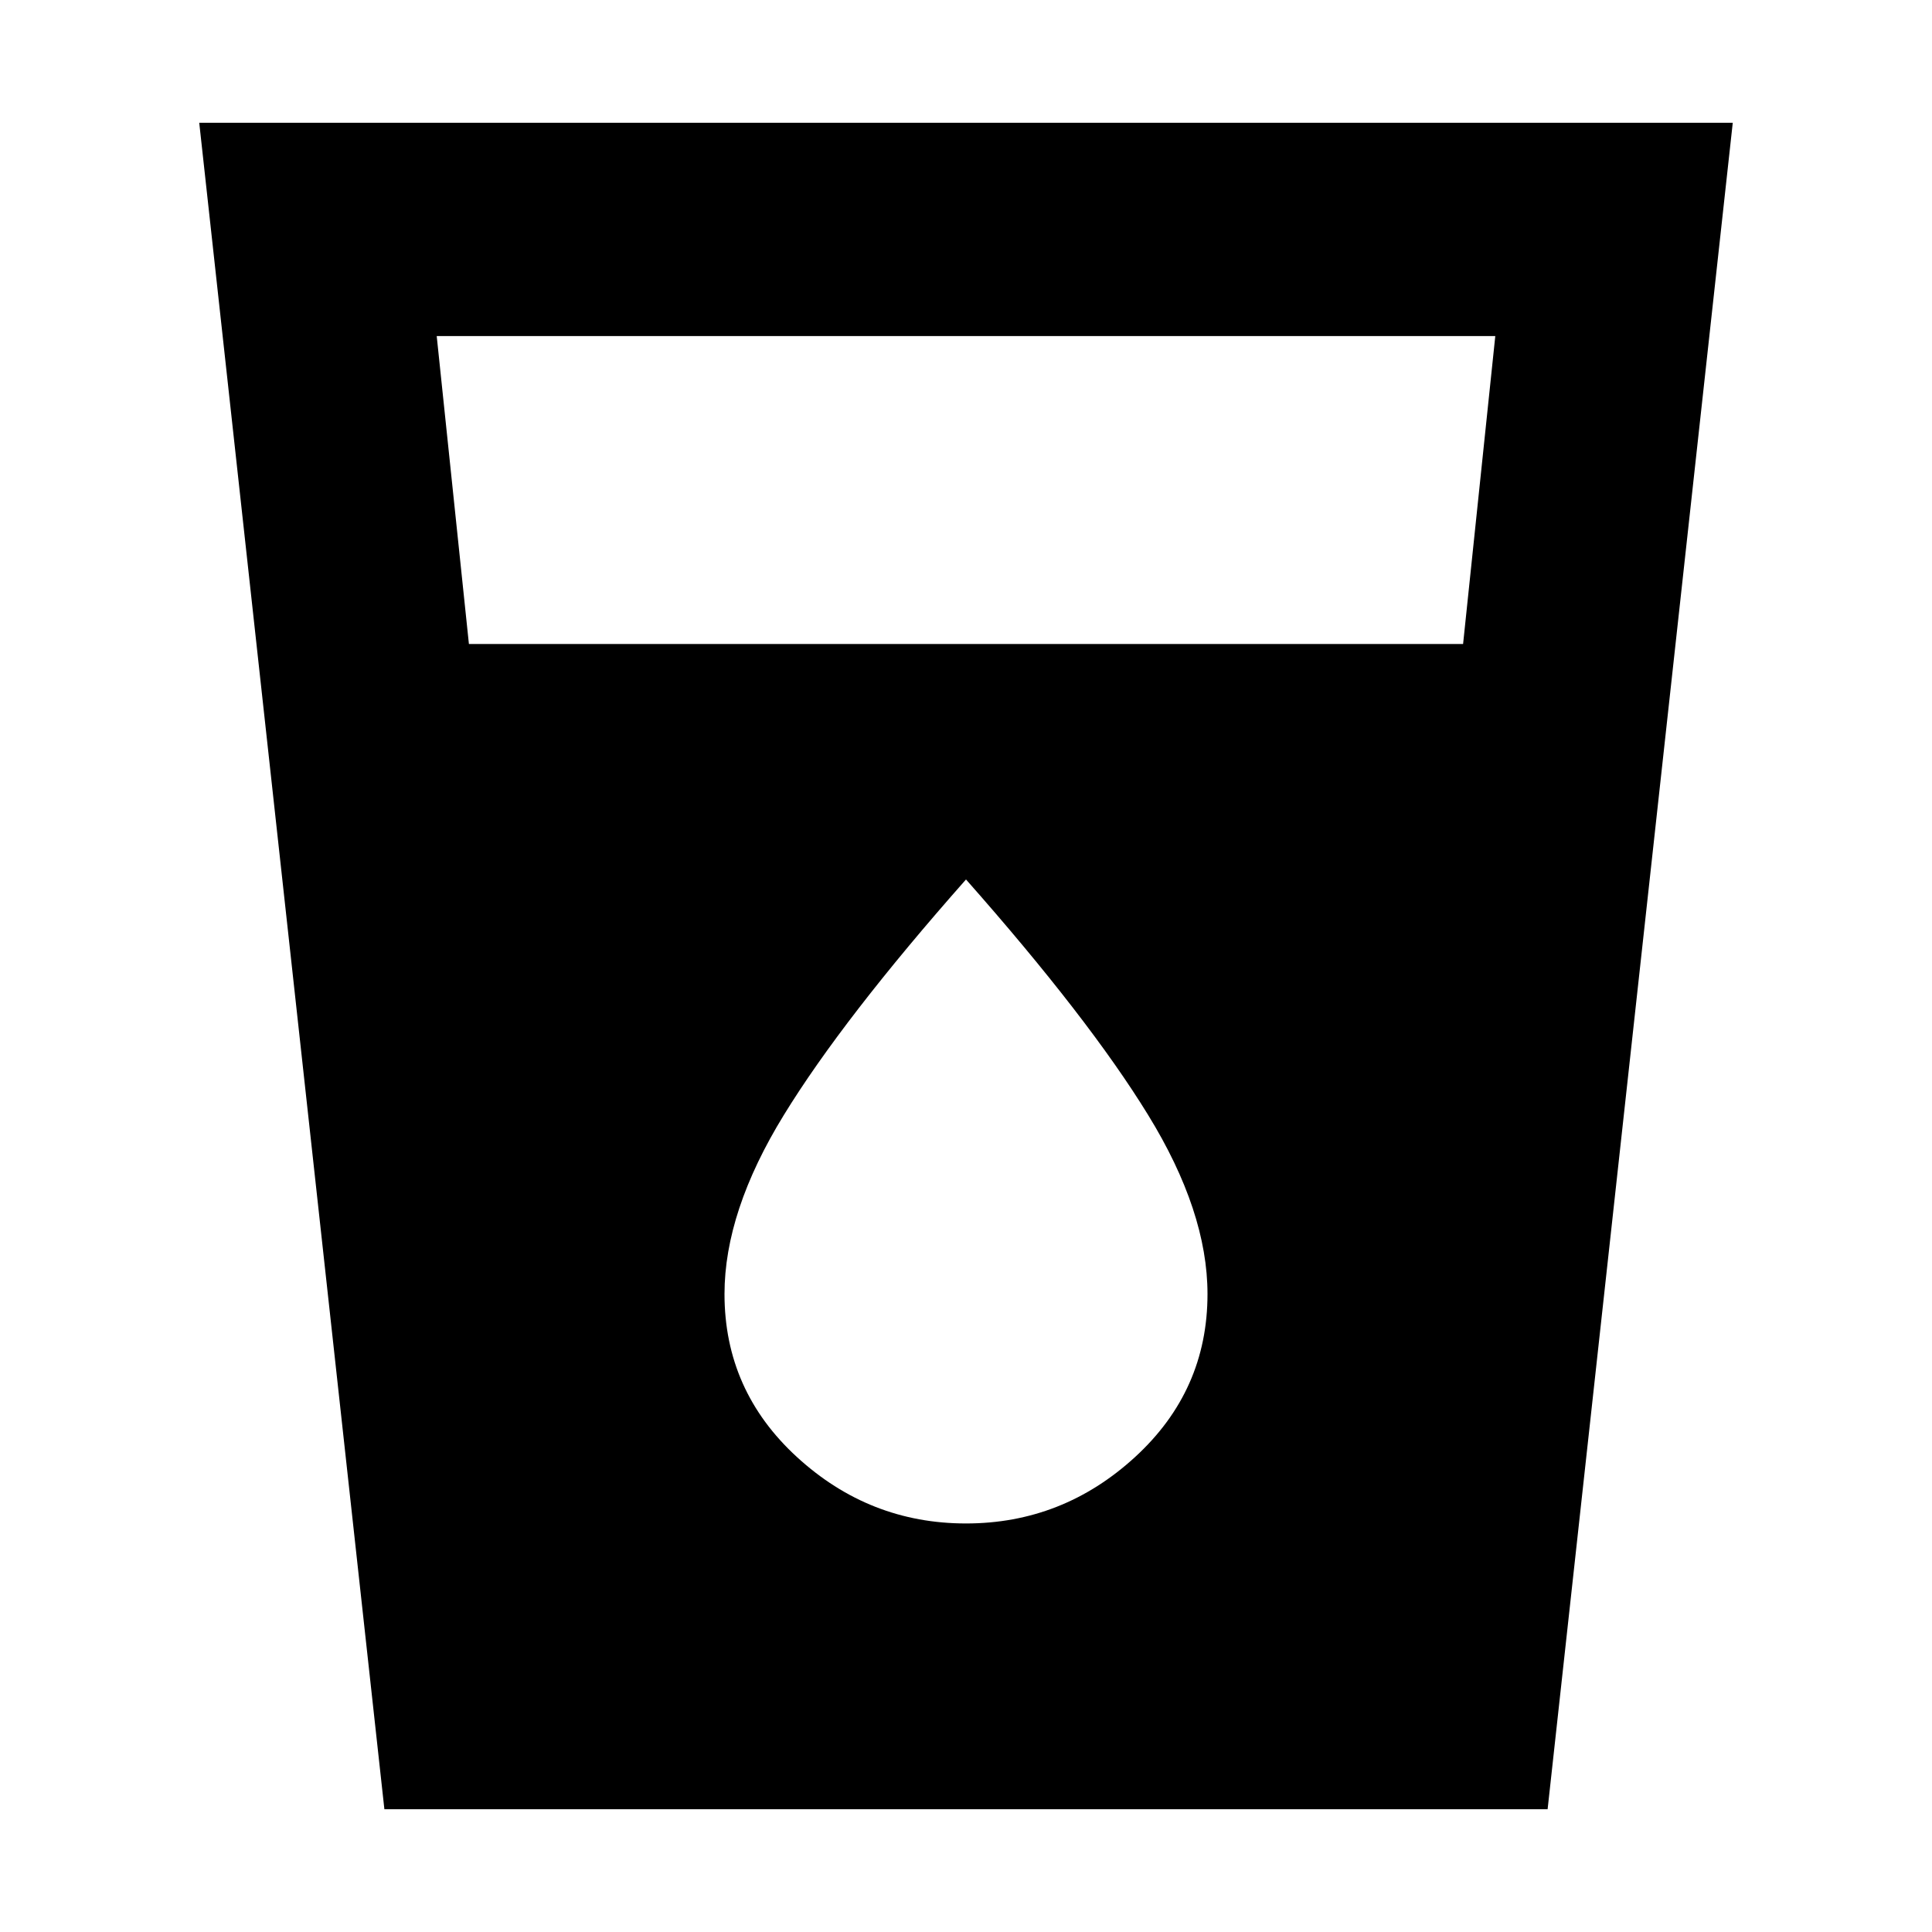 <svg xmlns="http://www.w3.org/2000/svg" height="24" width="24"><path d="M4.775 22.475 2.475 1.525H21.525L19.225 22.475ZM5.825 8H18.175L18.575 4.175H5.425ZM12 18.925Q13.2 18.925 14.1 18.1Q15 17.275 15 16.075Q15 15.05 14.262 13.85Q13.525 12.65 12 10.925Q10.475 12.65 9.738 13.85Q9 15.05 9 16.075Q9 17.275 9.9 18.1Q10.8 18.925 12 18.925Z"/></svg>